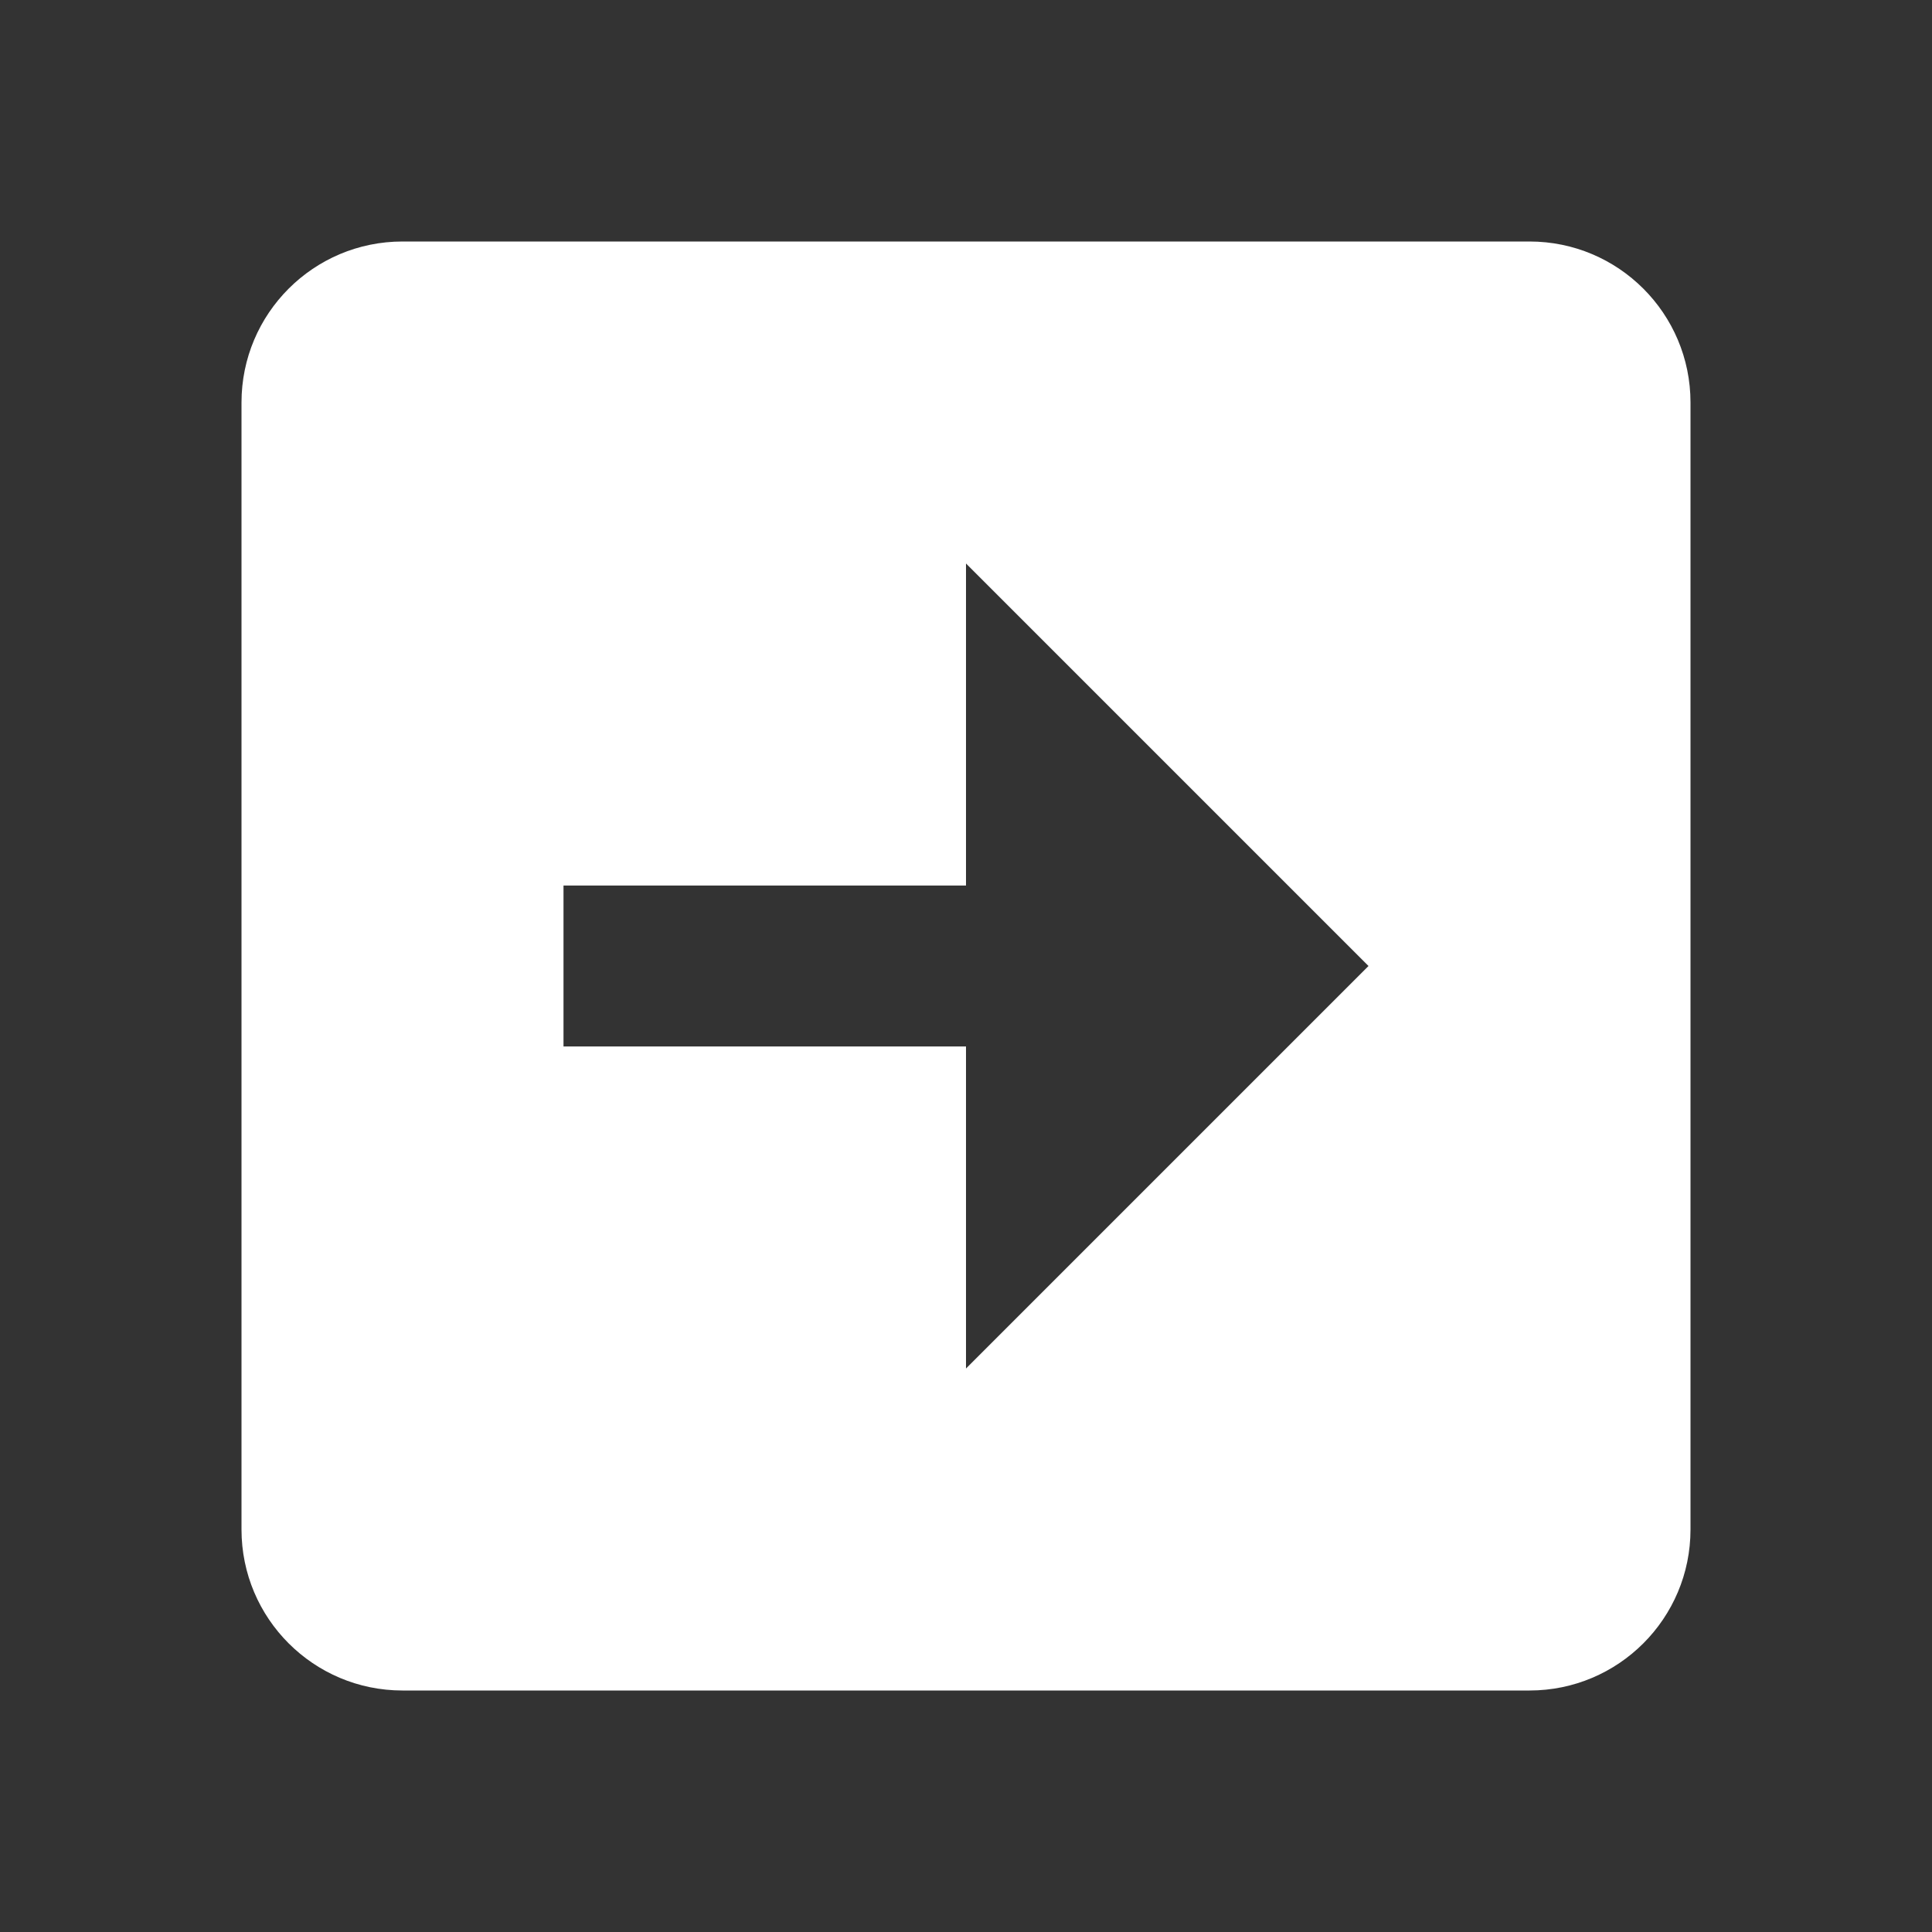 <?xml version="1.0" encoding="utf-8"?>
<!-- Generator: Adobe Illustrator 15.0.2, SVG Export Plug-In . SVG Version: 6.00 Build 0)  -->
<!DOCTYPE svg PUBLIC "-//W3C//DTD SVG 1.1//EN" "http://www.w3.org/Graphics/SVG/1.1/DTD/svg11.dtd">
<svg version="1.1" id="Warstwa_1" xmlns="http://www.w3.org/2000/svg" xmlns:xlink="http://www.w3.org/1999/xlink" x="0px" y="0px"
	 width="800px" height="800px" viewBox="0 0 800 800" enable-background="new 0 0 800 800" xml:space="preserve">
<rect x="0" y="0" width="800" height="800" fill="#333333" stroke="none"/>
<path fill="#fff" d="M100,166.667v466.667C100,670.152,129.848,700,166.667,700h466.667C670.152,700,700,670.152,700,633.333
	V166.667C700,129.848,670.152,100,633.333,100H166.667C129.848,100,100,129.848,100,166.667z M233.333,366.667H400V233.333
	L566.667,400L400,566.667V433.333H233.333V366.667z"/>
</svg>
